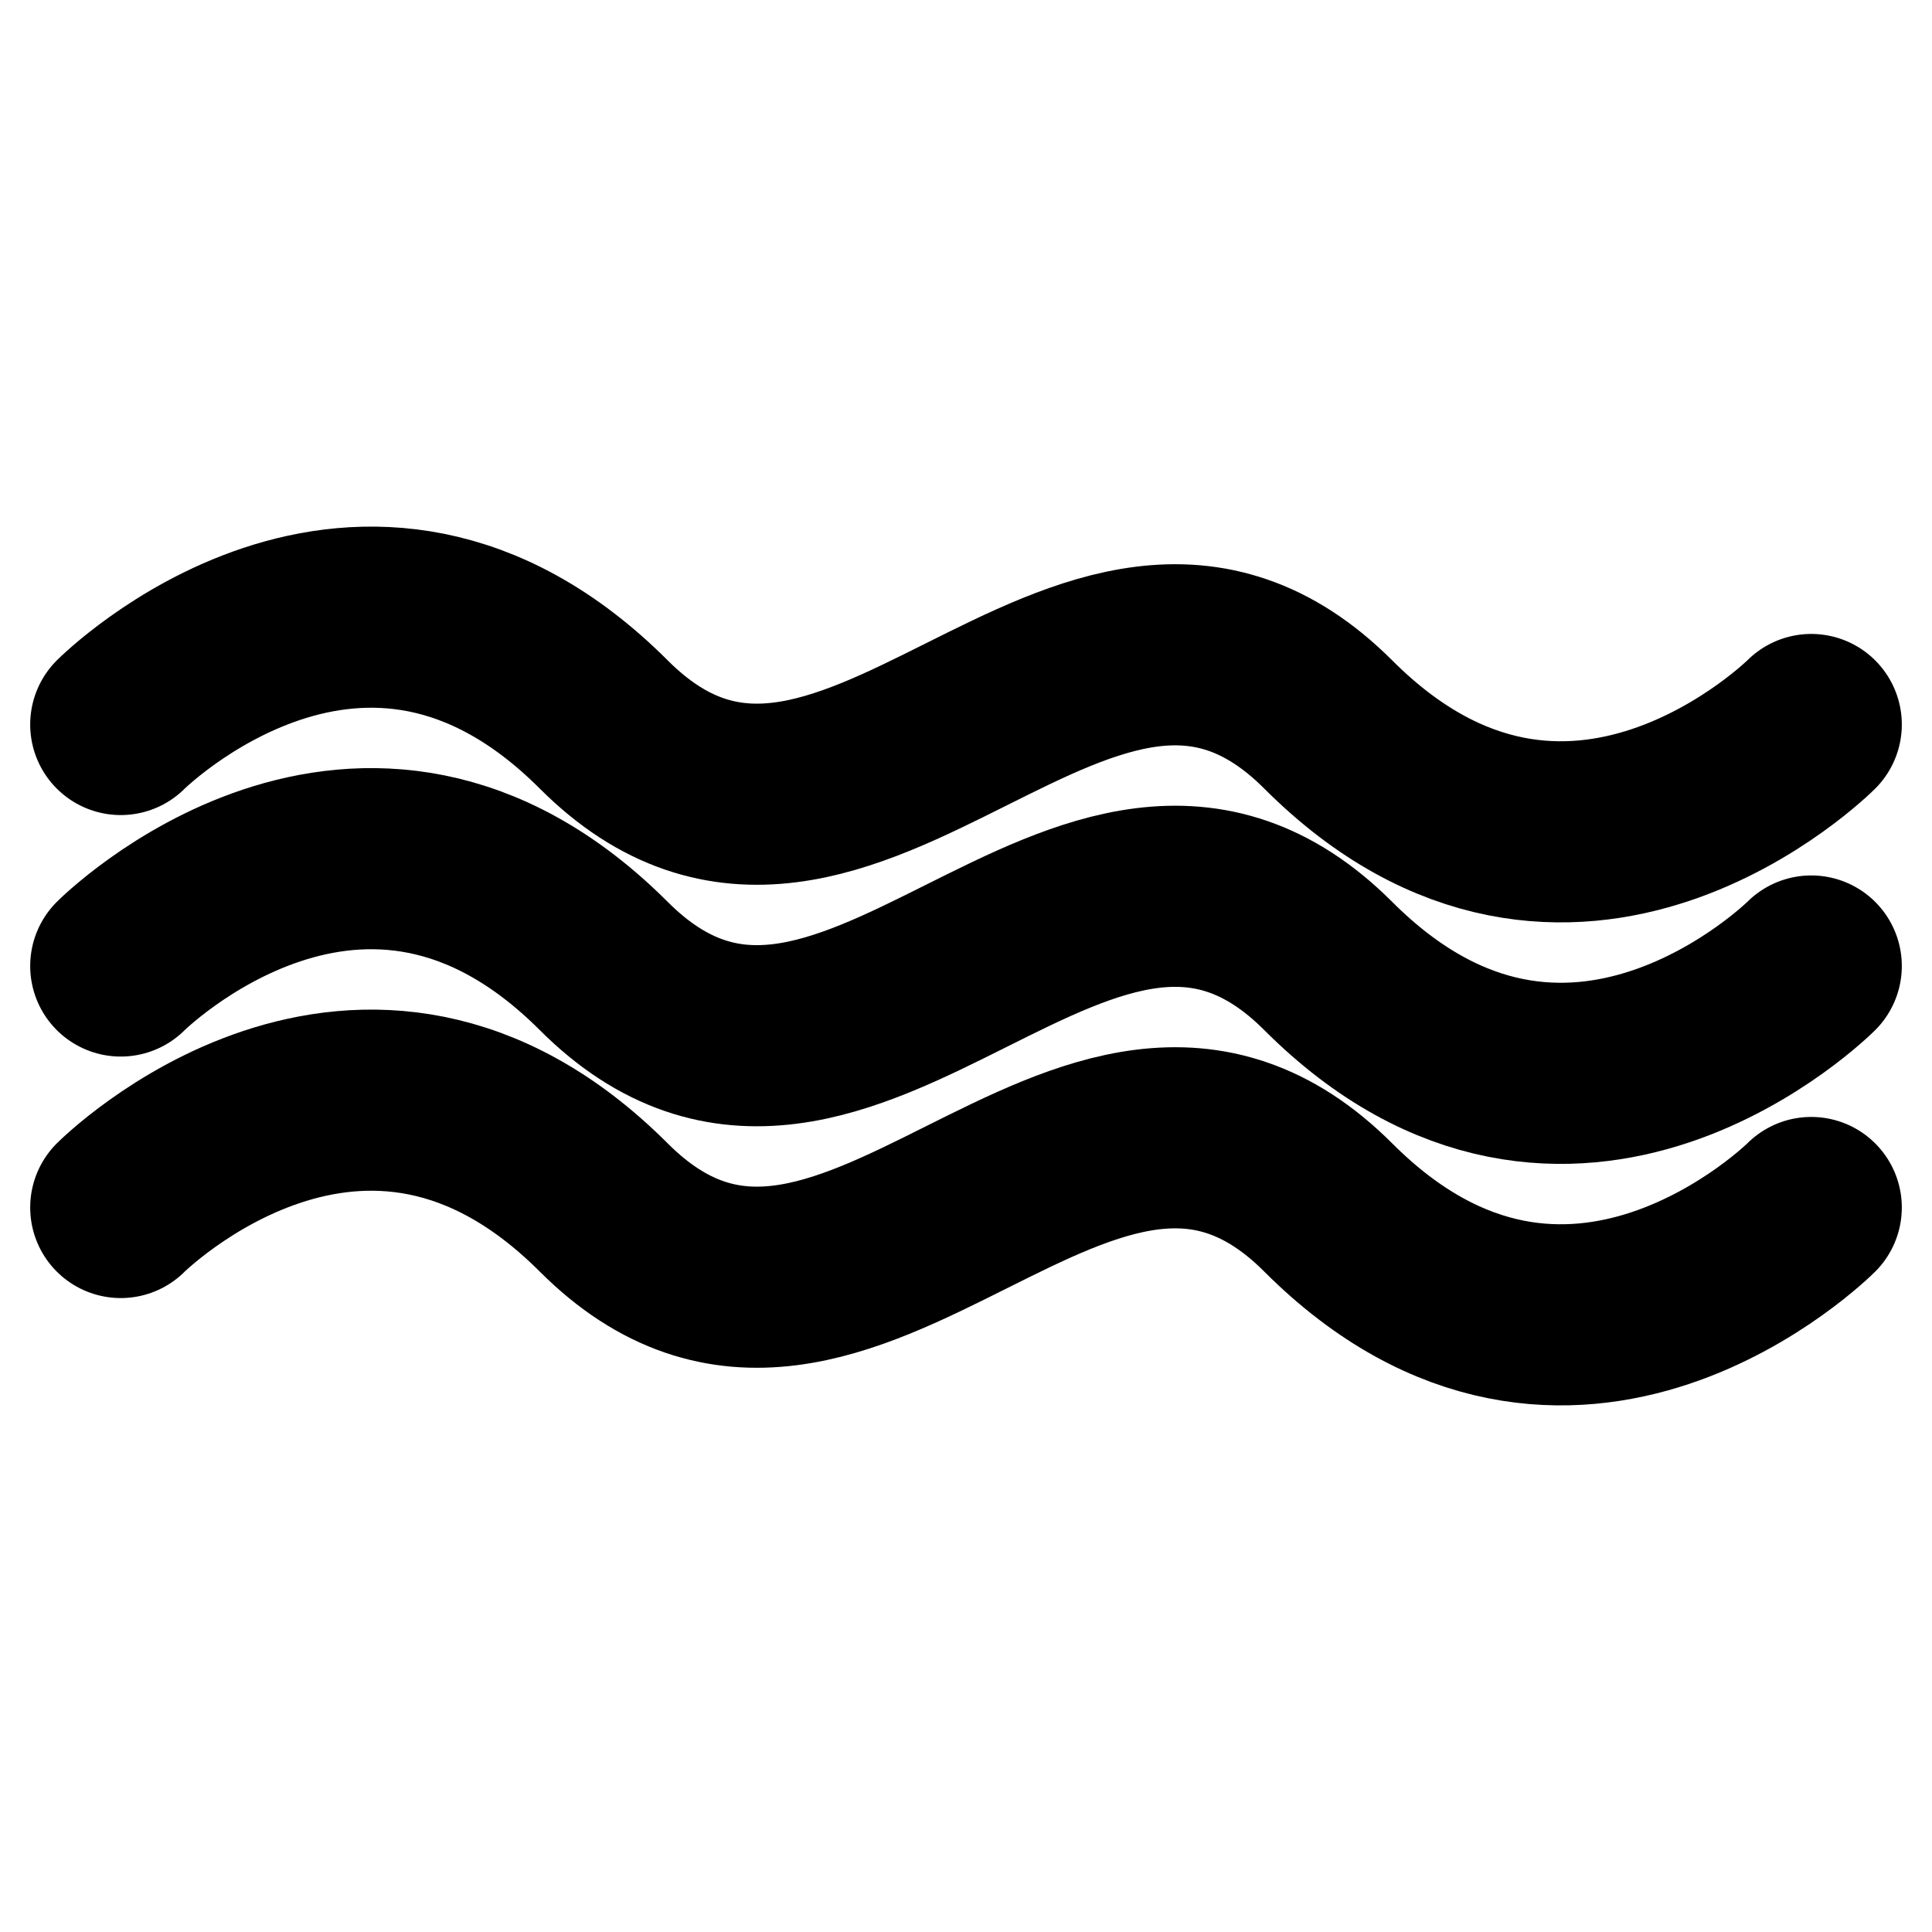 <svg width="16" height="16" viewBox="0 0 16 16" fill="none" xmlns="http://www.w3.org/2000/svg">
<path d="M1 8C1 8 3 6 5 8C7 10 9 6 11 8C13 10 15 8 15 8" stroke="currentColor" stroke-width="1.5" stroke-linecap="round" stroke-linejoin="round"/>
<path d="M1 6C1 6 3 4 5 6C7 8 9 4 11 6C13 8 15 6 15 6" stroke="currentColor" stroke-width="1.5" stroke-linecap="round" stroke-linejoin="round"/>
<path d="M1 10C1 10 3 8 5 10C7 12 9 8 11 10C13 12 15 10 15 10" stroke="currentColor" stroke-width="1.5" stroke-linecap="round" stroke-linejoin="round"/>
</svg>